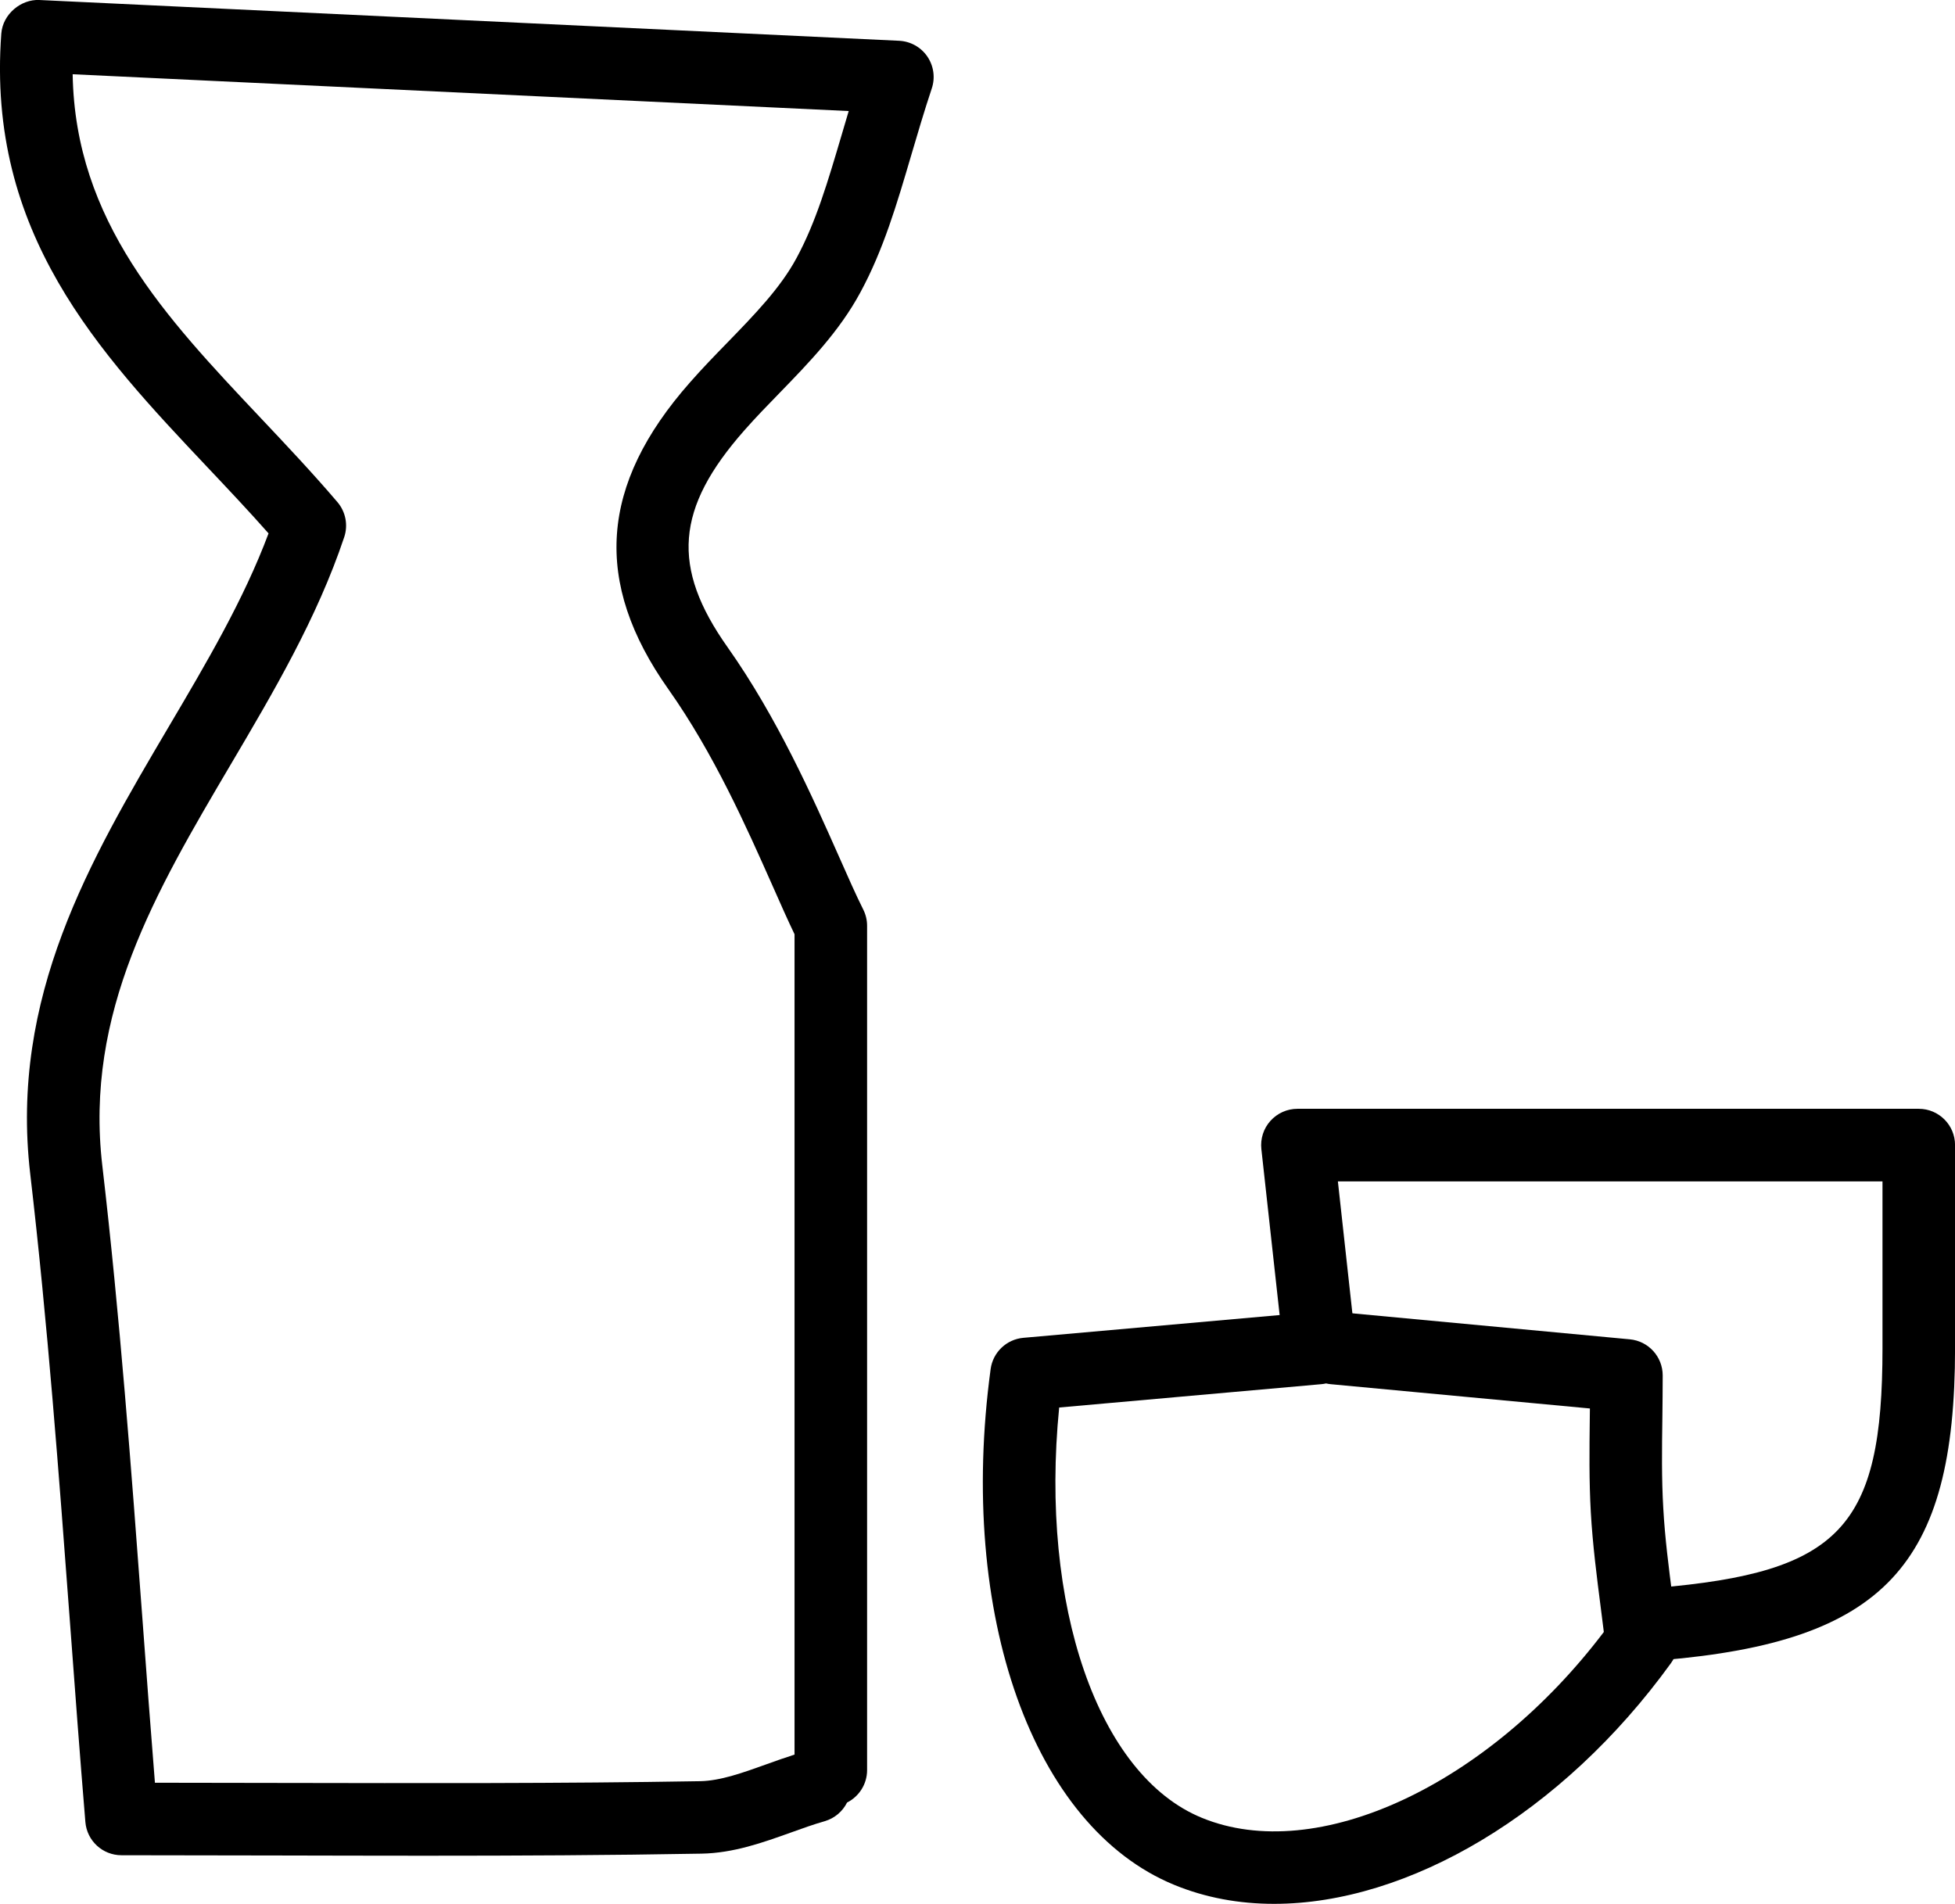 <?xml version="1.0" ?><!DOCTYPE svg  PUBLIC '-//W3C//DTD SVG 1.1//EN'  'http://www.w3.org/Graphics/SVG/1.1/DTD/svg11.dtd'><svg enable-background="new 0 0 40.417 39.363" height="39.363px" id="Layer_1" version="1.1" viewBox="0 0 40.417 39.363" width="40.417px" xml:space="preserve" xmlns="http://www.w3.org/2000/svg" xmlns:xlink="http://www.w3.org/1999/xlink"><g><g><path d="M8.775,38.368c-1.011,0-2.032-0.003-3.074-0.005l-3.189-0.005c-0.391,0-0.715-0.299-0.747-0.688    c-0.113-1.366-0.216-2.737-0.317-4.108c-0.228-3.052-0.463-6.208-0.823-9.291c-0.427-3.666,1.242-6.496,2.856-9.233    c0.799-1.353,1.557-2.638,2.071-4.01c-0.411-0.465-0.837-0.916-1.261-1.365c-2.247-2.38-4.57-4.842-4.264-8.969    C0.058,0.288,0.438-0.017,0.811,0l17.776,0.843c0.235,0.011,0.451,0.131,0.584,0.325c0.132,0.194,0.167,0.438,0.092,0.661    c-0.158,0.475-0.293,0.934-0.423,1.375c-0.297,1.009-0.576,1.962-1.053,2.841c-0.432,0.803-1.064,1.455-1.676,2.085    c-0.246,0.252-0.491,0.505-0.721,0.766c-1.425,1.615-1.519,2.831-0.348,4.486c1.028,1.455,1.763,3.112,2.3,4.322    c0.188,0.425,0.354,0.801,0.505,1.102c0.052,0.104,0.079,0.219,0.079,0.335v17.456c0,0.294-0.169,0.548-0.414,0.671    c-0.091,0.182-0.255,0.326-0.465,0.387c-0.231,0.066-0.462,0.149-0.692,0.232c-0.584,0.209-1.188,0.426-1.851,0.438    C12.598,38.359,10.707,38.368,8.775,38.368z M3.203,36.859l2.501,0.004c3.027,0.005,5.885,0.013,8.774-0.036    c0.414-0.008,0.879-0.174,1.371-0.351c0.192-0.069,0.385-0.138,0.577-0.199V19.316c-0.138-0.287-0.289-0.627-0.455-1.003    c-0.54-1.216-1.211-2.73-2.153-4.063c-1.563-2.21-1.422-4.226,0.446-6.343c0.244-0.279,0.507-0.55,0.77-0.82    c0.565-0.582,1.1-1.132,1.434-1.753c0.401-0.741,0.647-1.58,0.934-2.551c0.047-0.16,0.095-0.323,0.144-0.487L1.502,1.535    c0.053,3.044,1.916,5.018,3.88,7.099c0.539,0.571,1.081,1.146,1.594,1.747c0.17,0.2,0.224,0.475,0.14,0.725    c-0.56,1.673-1.466,3.209-2.343,4.695c-1.557,2.64-3.027,5.133-2.658,8.297c0.363,3.115,0.6,6.286,0.828,9.354    C3.027,34.588,3.112,35.725,3.203,36.859z"/></g><g><path d="M34.296,34.329c-0.386,0-0.714-0.296-0.746-0.688c-0.035-0.412,0.271-0.775,0.685-0.81    c3.808-0.321,4.683-1.248,4.683-4.959v-3.446H27.659l0.333,3.029c0.046,0.412-0.252,0.782-0.663,0.827    c-0.415,0.048-0.782-0.252-0.827-0.664l-0.425-3.86c-0.023-0.212,0.044-0.424,0.187-0.583s0.346-0.25,0.559-0.25h12.845    c0.414,0,0.75,0.336,0.75,0.75v4.196c0,4.5-1.472,6.068-6.058,6.454C34.339,34.328,34.317,34.329,34.296,34.329z"/></g><g><path d="M26.34,39.363c-0.724,0-1.419-0.127-2.063-0.392c-2.924-1.199-4.485-5.585-3.797-10.665    c0.047-0.347,0.328-0.615,0.677-0.646l6.023-0.535c0.079-0.007,0.159-0.002,0.235,0.016c0.076-0.018,0.154-0.023,0.238-0.016    l6.041,0.566c0.385,0.036,0.68,0.359,0.68,0.747c0,0.3-0.004,0.594-0.007,0.884c-0.009,0.636-0.017,1.25,0.019,1.862    c0.034,0.612,0.112,1.222,0.196,1.867l0.101,0.809c0.021,0.187-0.027,0.374-0.138,0.526C32.291,37.505,29.109,39.363,26.34,39.363    z M21.897,29.101c-0.405,4.085,0.797,7.601,2.949,8.483c2.376,0.978,5.908-0.669,8.311-3.842l-0.063-0.499    c-0.083-0.644-0.168-1.309-0.206-1.974c-0.037-0.654-0.029-1.291-0.021-1.965c0-0.061,0.001-0.122,0.002-0.183l-5.356-0.502    c-0.033-0.003-0.066-0.008-0.098-0.016c-0.034,0.008-0.068,0.013-0.103,0.016L21.897,29.101z"/></g></g></svg>